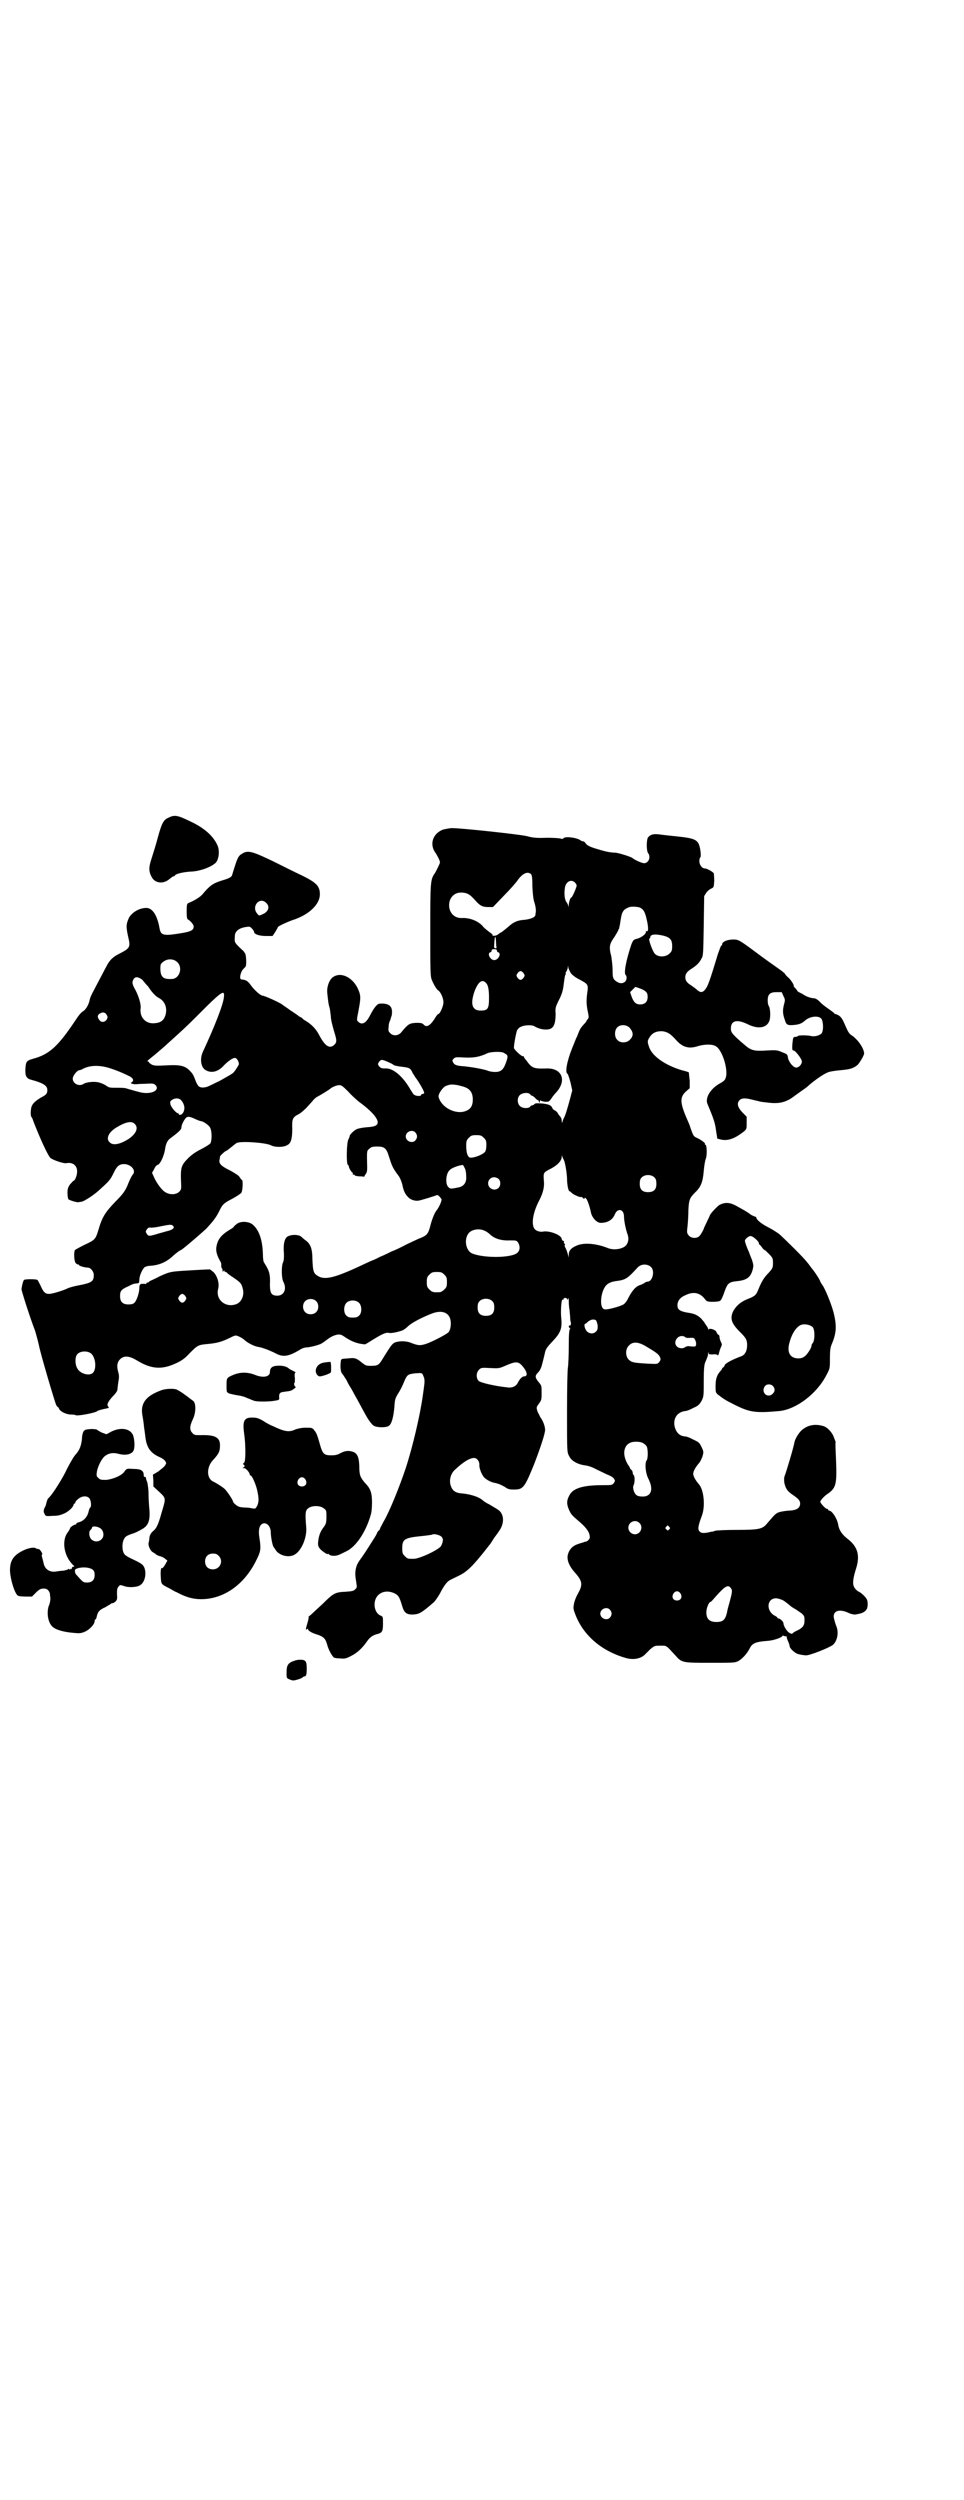 <?xml version="1.0" standalone="no"?>
<!DOCTYPE svg PUBLIC "-//W3C//DTD SVG 20010904//EN"
 "http://www.w3.org/TR/2001/REC-SVG-20010904/DTD/svg10.dtd">
<svg version="1.0" xmlns="http://www.w3.org/2000/svg"
 width="1100pt" height="2850pt" viewBox="0 0 1100 2850"
 preserveAspectRatio="xMidYMid meet">
<g transform="translate(0,2850) scale(0.5,-0.5)"
fill="#000000" stroke="none">
<path d="M385 3836 c-12 -5 -16 -13 -25 -46 -4 -16 -11 -37 -14 -47 -7 -21 -7
-30 1 -44 8 -13 26 -15 40 -3 4 3 7 6 9 6 1 0 3 1 4 3 3 3 18 7 38 8 18 1 41
9 52 18 9 6 12 27 7 40 -9 22 -30 41 -62 56 -29 14 -36 16 -50 9z"/>
<path d="M1012 3809 c-25 -9 -33 -35 -17 -55 1 -2 4 -7 6 -11 4 -9 4 -9 0 -17
-2 -5 -6 -12 -8 -16 -11 -15 -11 -20 -11 -131 0 -88 0 -104 3 -112 3 -8 11
-23 15 -25 6 -4 12 -18 12 -27 0 -9 -8 -27 -12 -27 -1 0 -5 -5 -9 -12 -10 -15
-18 -19 -24 -12 -4 4 -7 4 -18 4 -14 -1 -17 -2 -32 -20 -7 -10 -20 -11 -27 -3
-4 4 -4 6 -3 15 0 6 2 11 3 13 1 1 2 7 4 12 3 19 -4 27 -23 27 -8 0 -9 -1 -15
-8 -4 -5 -9 -14 -12 -20 -9 -17 -18 -22 -27 -13 -3 3 -3 4 1 24 5 27 6 34 0
48 -11 27 -38 42 -57 30 -9 -5 -16 -23 -14 -38 2 -20 3 -26 5 -32 1 -3 2 -12
3 -20 0 -8 4 -22 7 -33 7 -22 7 -26 1 -32 -11 -10 -21 -3 -34 21 -7 14 -17 25
-32 34 -4 2 -7 5 -7 5 0 1 -2 2 -4 3 -2 1 -5 2 -6 4 -2 1 -10 7 -18 12 -8 6
-16 11 -17 12 -4 4 -41 21 -46 21 -4 0 -18 12 -26 23 -7 10 -11 13 -22 14 -5
0 -3 13 2 21 3 4 7 7 7 8 3 1 2 23 0 29 -1 2 -4 7 -7 9 -19 18 -18 17 -17 32
0 10 8 17 22 20 12 2 12 2 17 -3 3 -3 5 -7 5 -8 0 -5 12 -9 27 -9 l15 0 6 9
c3 5 6 10 6 11 0 2 19 11 33 16 38 12 63 36 63 59 0 19 -8 27 -43 44 -11 5
-39 19 -63 31 -48 23 -58 26 -71 18 -10 -6 -11 -9 -23 -48 -1 -5 -5 -8 -22
-13 -23 -7 -29 -12 -46 -32 -5 -6 -18 -14 -30 -19 -5 -2 -6 -2 -6 -20 0 -15 1
-18 4 -19 4 -2 12 -11 12 -15 0 -9 -6 -12 -31 -16 -38 -6 -44 -5 -47 12 -5 29
-16 46 -30 46 -16 0 -33 -10 -40 -23 -6 -14 -7 -19 -1 -45 5 -21 3 -24 -18
-35 -17 -8 -25 -16 -32 -30 -5 -9 -12 -23 -29 -55 -4 -7 -8 -16 -9 -20 -2 -12
-9 -24 -16 -28 -4 -2 -11 -11 -16 -19 -40 -60 -60 -79 -98 -89 -14 -4 -16 -6
-17 -22 -1 -17 2 -23 14 -26 26 -7 36 -13 36 -23 0 -8 -2 -11 -14 -17 -13 -8
-19 -13 -22 -21 -2 -6 -3 -21 0 -24 1 -1 3 -5 4 -9 15 -39 33 -78 39 -84 6 -5
30 -13 36 -12 15 3 25 -5 25 -19 0 -9 -5 -21 -8 -21 -1 0 -4 -4 -8 -8 -5 -7
-6 -11 -6 -20 0 -6 1 -12 2 -14 1 -2 17 -7 22 -7 2 0 5 1 7 1 6 0 32 17 45 30
20 18 22 21 29 35 8 17 13 21 25 21 16 -1 27 -15 19 -24 -2 -2 -6 -10 -9 -17
-7 -19 -13 -27 -30 -44 -25 -26 -31 -36 -40 -67 -6 -19 -7 -21 -31 -32 -12 -6
-21 -11 -22 -12 -3 -5 -2 -26 2 -30 2 -2 4 -3 5 -3 1 1 2 0 2 -1 0 -2 13 -6
20 -6 7 0 14 -9 14 -17 0 -15 -5 -18 -37 -24 -10 -2 -21 -5 -24 -7 -11 -5 -34
-12 -41 -12 -9 0 -13 4 -20 20 -3 6 -6 12 -7 12 -3 2 -27 2 -30 0 -2 -1 -5
-13 -6 -21 0 -4 19 -64 31 -95 3 -10 7 -25 9 -34 3 -17 35 -125 39 -135 2 -3
3 -5 4 -5 1 0 2 -2 3 -4 2 -6 16 -13 27 -13 6 0 10 -1 10 -1 0 -4 48 5 50 9 1
1 11 4 22 6 5 1 5 2 3 4 -4 4 -1 11 10 23 7 7 11 13 11 16 0 2 1 10 2 17 2 10
2 15 0 22 -4 14 -3 23 4 30 9 9 21 8 39 -3 33 -20 57 -21 89 -6 13 6 20 11 31
23 18 18 19 19 43 21 20 2 31 5 51 15 10 5 11 5 18 2 5 -2 11 -6 14 -9 8 -7
23 -14 31 -15 8 -1 26 -8 38 -14 18 -10 30 -8 57 8 4 3 11 5 14 5 7 0 28 5 35
9 3 2 9 6 14 10 9 7 22 12 29 10 2 0 7 -3 11 -6 15 -10 29 -15 45 -16 1 0 9 5
17 10 21 13 31 18 38 16 6 -1 20 2 31 6 2 1 8 5 12 9 8 8 31 20 54 29 23 9 39
3 43 -14 2 -11 0 -24 -5 -29 -6 -5 -36 -21 -51 -26 -13 -4 -17 -4 -33 2 -8 4
-23 5 -31 3 -12 -2 -13 -4 -36 -41 -8 -13 -11 -14 -26 -14 -11 0 -12 1 -21 8
-11 9 -15 11 -30 9 -16 -1 -16 -1 -17 -5 -2 -13 -1 -26 3 -30 2 -2 6 -9 10
-15 3 -7 8 -15 10 -18 2 -3 8 -15 15 -27 20 -37 22 -41 28 -49 3 -4 7 -9 10
-10 7 -4 28 -4 33 0 7 4 11 21 13 43 1 17 2 20 8 30 4 6 10 17 13 25 8 19 9
20 27 22 17 1 15 2 20 -11 1 -3 1 -11 0 -17 -1 -7 -2 -16 -3 -22 -6 -44 -23
-117 -39 -166 -14 -42 -37 -99 -50 -121 -3 -5 -6 -12 -8 -15 -1 -4 -3 -7 -4
-7 -1 0 -2 -2 -3 -4 -1 -3 -5 -10 -9 -16 -15 -24 -25 -39 -31 -47 -9 -12 -12
-26 -9 -44 3 -19 3 -18 -1 -22 -3 -4 -7 -5 -22 -6 -24 -1 -28 -3 -53 -28 -12
-11 -24 -22 -27 -25 -3 -2 -5 -4 -5 -4 1 0 0 -6 -2 -13 -5 -17 -5 -18 -1 -15
3 2 3 2 2 1 -2 -4 8 -10 22 -14 14 -5 18 -9 22 -24 3 -11 11 -25 15 -28 1 -1
8 -2 14 -2 10 -1 13 -1 26 6 14 7 25 18 35 32 6 9 12 14 22 17 13 3 15 6 15
24 0 15 0 16 -4 18 -12 4 -18 20 -14 35 5 18 25 26 45 16 8 -4 11 -9 16 -26 5
-18 10 -22 25 -22 15 1 19 3 48 28 4 4 10 13 14 20 8 16 16 27 22 30 3 2 12 6
20 10 19 9 32 21 65 63 3 4 6 8 8 10 1 2 4 6 7 11 2 4 6 8 7 10 1 1 5 7 9 13
10 18 7 37 -7 45 -2 1 -4 3 -5 3 -1 1 -7 4 -13 8 -7 3 -14 8 -16 10 -8 7 -26
13 -45 15 -17 1 -24 6 -28 20 -3 12 1 25 9 33 20 19 35 28 45 28 6 0 12 -7 12
-15 -1 -9 7 -28 14 -32 6 -5 15 -9 22 -10 9 -2 13 -4 22 -9 7 -5 10 -6 21 -6
21 0 24 4 46 58 15 39 25 70 25 78 0 7 -4 20 -11 29 -2 5 -6 11 -7 15 -2 7 -2
8 4 16 6 8 6 10 6 25 0 15 0 16 -6 23 -9 11 -10 15 -2 23 4 4 7 10 9 18 4 16
4 15 6 24 2 11 4 14 19 30 17 18 21 28 19 50 -2 17 0 46 3 44 1 -1 2 0 2 1 0
4 8 4 8 0 0 -2 1 -2 2 1 1 3 2 1 2 -7 0 -6 1 -13 1 -15 1 -2 1 -10 2 -17 0 -7
1 -13 1 -13 0 0 1 -2 1 -4 0 -3 -1 -5 -2 -5 -4 0 -4 -2 -1 -6 2 -1 2 -2 1 -2
-2 0 -3 -12 -3 -38 0 -22 -1 -44 -2 -50 -1 -6 -2 -45 -2 -102 0 -91 0 -91 5
-100 5 -11 20 -19 37 -21 7 -1 16 -4 25 -9 8 -4 19 -9 25 -12 6 -2 13 -6 15
-9 3 -5 3 -5 0 -10 -4 -5 -5 -5 -25 -5 -46 0 -69 -7 -77 -24 -6 -11 -6 -19 -1
-31 5 -11 5 -12 25 -29 16 -14 23 -24 23 -35 0 -4 -6 -10 -10 -10 -2 0 -4 -1
-6 -2 -2 0 -7 -2 -13 -4 -11 -4 -18 -12 -21 -23 -3 -11 2 -25 14 -39 19 -21
21 -29 9 -50 -4 -7 -8 -17 -9 -23 -2 -10 -2 -12 3 -25 18 -47 59 -83 115 -99
17 -5 35 -2 45 9 1 1 6 6 11 11 10 8 10 8 23 8 15 0 12 2 35 -23 14 -16 16
-16 79 -16 54 0 56 0 64 4 9 5 20 17 26 29 6 12 14 15 41 17 14 1 34 8 34 12
0 0 2 0 4 -1 2 -1 4 -1 5 0 1 0 1 0 0 -1 0 -1 1 -6 3 -10 2 -4 4 -10 4 -12 0
-5 12 -16 19 -18 7 -2 16 -3 18 -3 8 -1 55 18 62 24 10 9 14 29 7 44 -2 5 -4
13 -5 17 -3 17 13 22 35 11 5 -2 10 -3 13 -3 15 2 22 5 26 11 4 4 4 19 1 24
-3 6 -14 16 -20 18 -3 2 -7 6 -9 10 -4 8 -2 21 5 43 9 29 3 49 -19 66 -13 10
-20 20 -22 32 -2 14 -14 33 -21 33 -1 0 -2 1 -2 2 0 1 -1 2 -3 2 -3 0 -15 13
-15 16 0 3 8 12 15 17 21 14 23 22 21 76 -1 23 -2 42 -1 43 0 1 -2 6 -4 11 -4
12 -16 24 -25 26 -18 5 -33 2 -45 -7 -8 -5 -18 -21 -20 -30 -1 -9 -19 -69 -22
-76 -2 -5 -2 -10 -1 -17 3 -13 7 -19 19 -27 13 -9 17 -13 17 -20 0 -10 -8 -15
-23 -16 -8 0 -18 -2 -23 -3 -10 -3 -11 -5 -30 -27 -10 -12 -18 -14 -69 -14
-24 0 -45 -1 -49 -2 -3 -1 -5 -2 -6 -2 -1 0 -3 0 -6 -1 -14 -3 -20 -3 -24 2
-4 5 -3 12 6 36 8 22 4 59 -7 71 -7 8 -13 18 -13 24 0 6 6 16 13 24 3 3 6 10
8 15 3 11 3 11 -2 22 -5 10 -6 11 -19 17 -7 4 -15 7 -18 7 -13 1 -20 8 -24 21
-5 19 5 35 24 37 3 0 11 3 18 7 12 5 14 8 19 16 5 10 5 12 5 45 0 25 1 37 3
42 6 14 7 17 7 22 0 3 1 3 1 0 1 -3 3 -3 10 -3 5 1 9 0 10 -1 1 -3 3 0 4 5 1
3 2 8 4 12 3 6 3 7 0 13 -2 4 -3 9 -3 11 0 2 -1 5 -3 5 -1 1 -3 3 -4 6 -1 5
-16 10 -18 6 0 -1 -1 -1 -1 1 0 2 -2 5 -4 8 -2 3 -4 5 -4 6 0 1 -4 5 -8 10 -9
8 -15 11 -29 13 -19 3 -25 7 -25 17 0 10 6 18 18 23 18 9 33 6 44 -8 5 -6 5
-7 19 -7 8 0 16 1 17 3 2 1 6 10 9 19 7 20 10 23 28 25 22 2 31 8 36 24 3 11
3 12 -1 25 -3 7 -6 15 -7 18 -4 8 -9 22 -9 25 0 4 8 11 13 11 5 0 19 -12 19
-17 0 -2 1 -3 2 -3 0 0 3 -3 5 -6 2 -3 5 -6 6 -6 1 0 5 -4 10 -9 9 -9 9 -11 9
-21 0 -10 -1 -12 -9 -21 -12 -12 -17 -21 -24 -38 -6 -15 -8 -16 -28 -24 -14
-6 -25 -16 -31 -29 -6 -15 -2 -26 16 -44 14 -14 17 -18 17 -31 0 -13 -5 -22
-13 -25 -19 -7 -35 -15 -38 -20 -1 -4 -4 -6 -4 -6 -1 0 -2 -1 -2 -2 0 -1 -2
-4 -4 -6 -8 -9 -11 -18 -11 -34 0 -14 0 -15 6 -20 13 -10 16 -12 38 -23 34
-17 47 -19 102 -14 38 4 85 39 107 82 8 15 8 15 8 38 0 18 1 25 4 32 11 26 12
42 4 74 -5 18 -18 51 -25 61 -3 4 -5 8 -5 8 0 3 -13 23 -20 31 -3 4 -7 10 -10
13 -7 10 -49 51 -62 63 -6 5 -19 13 -27 17 -14 7 -27 17 -27 22 0 1 -1 2 -2 2
-1 0 -6 2 -11 5 -9 7 -17 11 -35 21 -14 7 -24 7 -36 1 -5 -3 -22 -21 -22 -24
0 0 -3 -7 -7 -15 -4 -8 -7 -15 -7 -15 1 0 -6 -13 -9 -16 -5 -7 -19 -7 -25 0
-4 5 -5 6 -3 21 1 10 2 26 2 37 1 23 3 28 15 40 14 13 18 25 20 49 1 12 3 24
5 29 3 8 2 31 -1 31 -1 0 -2 1 -1 2 1 2 -10 10 -19 14 -7 3 -8 5 -13 19 -2 6
-4 12 -5 14 -21 47 -22 59 -5 74 l7 6 0 17 c-1 10 -2 18 -2 19 -1 1 -8 3 -16
5 -37 11 -66 31 -74 51 -5 14 -5 16 1 25 6 9 14 13 27 13 12 -1 19 -5 31 -18
16 -19 31 -23 52 -16 13 4 32 5 40 0 16 -8 31 -59 22 -75 -1 -3 -6 -7 -12 -10
-22 -12 -35 -34 -28 -48 13 -31 17 -42 19 -59 l3 -19 8 -2 c12 -3 26 0 41 10
19 13 18 12 18 28 l0 14 -10 10 c-11 12 -13 21 -6 28 4 4 11 5 24 2 13 -3 16
-4 21 -5 2 -1 12 -2 21 -3 25 -3 41 1 60 16 4 3 10 7 14 10 4 3 12 8 16 12 17
15 37 28 45 31 4 2 17 4 29 5 22 2 29 4 39 12 5 5 15 22 15 26 0 12 -15 33
-29 42 -5 3 -8 8 -14 22 -6 14 -9 19 -15 23 -4 2 -8 4 -8 3 -1 0 -2 1 -2 2 0
0 -6 5 -12 9 -7 5 -17 12 -21 17 -5 5 -10 8 -13 8 -6 0 -18 4 -22 7 -2 1 -6 4
-9 5 -4 2 -7 4 -7 4 0 1 -2 4 -5 7 -3 3 -4 5 -4 5 3 0 -7 16 -13 20 -3 3 -6 6
-6 7 -1 2 -6 6 -13 11 -20 14 -31 22 -42 30 -51 38 -51 38 -64 38 -13 0 -25
-5 -25 -11 0 -2 -1 -3 -2 -3 -1 0 -4 -9 -8 -20 -18 -60 -23 -73 -28 -79 -6 -8
-11 -9 -19 -2 -3 3 -9 7 -13 10 -10 6 -14 11 -14 19 0 8 4 13 15 20 11 7 18
14 22 23 4 5 4 14 5 74 l1 68 5 8 c3 4 8 8 11 9 6 3 6 3 7 18 0 8 -1 16 -1 17
-3 4 -16 11 -20 11 -7 0 -13 8 -13 17 0 4 1 7 2 8 3 2 0 25 -4 32 -5 9 -14 12
-39 15 -27 3 -39 4 -53 6 -12 1 -18 -1 -23 -7 -4 -5 -4 -31 0 -36 7 -9 1 -23
-9 -23 -5 0 -21 7 -27 12 -4 3 -30 11 -38 12 -10 0 -22 2 -41 8 -18 5 -25 9
-28 14 -1 2 -4 4 -6 4 -2 0 -4 1 -5 2 -7 6 -35 10 -39 5 -2 -2 -4 -2 -6 -1 -2
1 -16 2 -32 2 -24 -1 -32 0 -47 4 -18 4 -148 18 -169 18 -6 0 -15 -2 -20 -3z
m200 -102 c2 -3 3 -8 3 -29 1 -18 2 -28 5 -37 2 -6 3 -14 3 -17 0 -3 -1 -7 -1
-9 0 -6 -9 -10 -24 -12 -17 -1 -26 -5 -38 -16 -12 -10 -16 -13 -17 -13 -1 0
-3 -2 -6 -4 -4 -4 -15 -5 -13 -1 1 0 -3 3 -7 6 -4 3 -11 8 -15 13 -10 12 -30
20 -48 19 -20 -1 -33 17 -28 38 4 13 14 21 29 20 12 -1 17 -4 28 -16 12 -14
18 -17 31 -17 l11 0 25 26 c14 14 28 30 32 36 11 15 22 20 30 13z m100 -19 c2
-2 4 -5 4 -7 0 -4 -10 -27 -12 -27 -2 0 -6 -10 -6 -18 -1 -6 -1 -6 -1 -1 -1 3
-3 7 -4 8 -4 4 -6 19 -4 31 1 15 14 23 23 14z m-705 -46 c10 -9 6 -21 -9 -27
-7 -3 -7 -3 -11 2 -14 16 5 39 20 25z m853 -11 c8 -4 12 -9 16 -28 4 -17 4
-28 0 -26 -1 1 -2 0 -2 -2 0 -5 -10 -12 -19 -15 -9 -2 -10 -3 -14 -13 -12 -35
-18 -67 -13 -70 1 -1 2 -3 2 -6 0 -11 -11 -16 -21 -10 -10 6 -11 9 -11 28 0
10 -2 24 -3 31 -5 18 -4 26 2 36 9 13 13 21 14 23 0 1 1 3 2 4 0 2 2 9 3 17 3
21 6 26 18 31 6 3 19 2 26 0z m53 -64 c16 -4 21 -9 21 -24 0 -10 -1 -12 -6
-17 -8 -8 -25 -9 -33 -1 -5 4 -16 34 -13 35 1 0 2 2 2 3 0 7 11 8 29 4z m-381
-14 c0 -7 1 -12 1 -13 1 -1 0 -2 -2 -2 -3 0 -4 1 -3 10 1 19 3 22 4 5z m2 -20
c0 -2 1 -4 3 -4 8 -3 0 -18 -9 -18 -9 0 -17 15 -9 18 2 0 3 2 3 4 0 2 2 3 6 3
4 0 6 -1 6 -3z m-729 -27 c13 -13 4 -38 -13 -38 -19 -1 -25 4 -26 21 0 11 0
13 5 17 10 9 25 9 34 0z m898 -25 c3 -4 11 -10 19 -14 21 -11 21 -12 18 -32
-2 -17 -2 -25 2 -44 2 -10 2 -11 -1 -15 -2 -2 -3 -4 -3 -5 0 0 -3 -4 -7 -8 -7
-8 -8 -10 -14 -26 -3 -5 -7 -17 -11 -26 -12 -30 -17 -56 -11 -59 1 0 4 -9 7
-20 l4 -18 -5 -19 c-6 -22 -10 -36 -14 -44 -2 -3 -3 -8 -4 -10 0 -2 -1 -1 -1
3 0 5 -2 9 -4 11 -2 2 -4 5 -5 7 -1 2 -3 4 -6 6 -3 1 -6 4 -6 5 -3 7 -7 9 -22
11 -13 1 -17 1 -19 -1 -2 -2 -4 -3 -5 -3 -2 0 -4 -1 -5 -3 -4 -5 -18 -4 -23 1
-7 6 -7 19 -1 25 6 6 20 7 24 2 1 -2 3 -3 4 -3 1 0 4 -2 7 -5 2 -2 5 -5 6 -5
1 0 3 -2 3 -4 2 -3 2 -2 2 1 0 2 1 3 2 2 0 -1 5 -2 10 -3 8 0 9 0 14 7 3 5 8
11 11 14 25 27 14 56 -21 55 -28 -1 -33 1 -42 12 -3 4 -6 8 -7 9 -2 2 -3 4 -3
5 0 1 -1 2 -3 2 -4 0 -18 14 -20 18 -1 4 4 32 7 41 2 3 5 7 9 8 7 4 25 5 31 1
13 -8 33 -10 40 -3 6 5 8 16 8 32 -1 13 0 15 6 28 9 17 11 25 13 43 1 7 2 15
3 17 1 1 2 3 1 3 -1 0 0 3 2 6 2 3 3 8 3 10 0 3 1 2 1 -2 1 -4 4 -10 6 -13z
m-108 0 c3 -5 3 -5 0 -10 -2 -3 -5 -5 -7 -5 -2 0 -5 2 -7 5 -3 5 -3 5 0 10 2
3 5 5 7 5 2 0 5 -2 7 -5z m-870 -15 c3 -4 9 -11 13 -15 9 -14 17 -22 24 -26
14 -7 20 -22 16 -38 -4 -14 -11 -19 -27 -20 -19 -1 -33 14 -30 35 1 9 -5 28
-12 41 -8 14 -8 18 -4 25 4 6 11 5 20 -2z m783 -6 c6 -5 8 -15 8 -36 0 -24 -3
-28 -19 -28 -20 0 -24 15 -14 44 8 21 17 28 25 20z m366 -21 c3 -3 4 -6 4 -12
0 -11 -6 -17 -17 -17 -10 0 -15 5 -20 19 l-3 9 6 6 6 6 9 -3 c6 -2 12 -5 15
-8z m314 -10 c4 -8 4 -9 1 -20 -3 -12 -3 -20 2 -34 3 -11 6 -13 19 -12 13 1
19 3 27 10 11 10 30 12 37 5 5 -6 6 -27 1 -34 -5 -5 -16 -8 -24 -6 -9 2 -29 2
-30 0 -1 -1 -3 -2 -6 -2 -4 0 -5 -1 -6 -10 -2 -17 -1 -22 2 -21 3 1 19 -19 19
-25 0 -7 -7 -14 -13 -14 -7 0 -18 14 -19 24 -1 6 -2 7 -13 11 -11 5 -14 5 -35
4 -29 -2 -36 0 -51 13 -28 24 -31 28 -31 37 0 18 13 22 38 10 24 -12 44 -9 50
8 3 9 2 30 -2 34 -1 2 -2 7 -2 12 0 14 5 19 20 19 l12 0 4 -9z m-1277 -2 c-1
-16 -21 -67 -48 -125 -7 -15 -5 -34 5 -41 14 -9 30 -5 44 11 9 9 19 16 24 16
5 0 10 -10 9 -15 -2 -4 -8 -14 -12 -18 -2 -3 -17 -11 -33 -20 -7 -3 -16 -8
-21 -10 -9 -5 -20 -6 -25 -2 -2 1 -6 8 -8 14 -5 13 -6 15 -15 24 -10 9 -21 12
-52 10 -22 -1 -27 -1 -33 2 -3 2 -6 4 -6 5 0 1 -1 2 -3 2 -2 0 1 3 6 7 8 6 36
30 41 35 1 1 10 9 21 19 22 20 29 27 69 67 33 32 39 35 37 19z m-268 -40 c3
-5 3 -6 1 -11 -4 -6 -11 -8 -16 -3 -6 7 -6 11 -2 15 7 5 13 5 17 -1z m1196
-33 c7 -9 6 -17 -1 -24 -7 -8 -22 -9 -29 -1 -7 6 -7 21 -1 28 8 9 25 7 31 -3z
m-290 -54 c11 -6 11 -7 6 -22 -6 -17 -12 -22 -25 -22 -5 0 -13 1 -17 3 -12 4
-35 8 -54 10 -17 1 -22 3 -25 9 -2 4 -2 5 1 8 4 4 5 4 25 3 21 -1 34 1 53 10
7 3 30 4 36 1z m-264 -21 c7 -3 13 -6 13 -7 1 -1 9 -3 18 -4 18 -2 21 -3 26
-15 3 -4 6 -10 8 -12 6 -8 19 -30 18 -33 0 -1 -2 -2 -3 -2 -2 0 -4 -1 -4 -3
-2 -3 -13 -2 -17 2 -1 1 -5 7 -8 12 -16 28 -37 46 -53 47 -12 0 -13 0 -18 5
-3 5 -3 5 0 10 5 6 6 6 20 0z m-639 -13 c14 -4 32 -11 50 -20 8 -4 10 -10 5
-13 -3 -2 -3 -3 1 -4 3 -1 6 -1 7 -1 1 0 11 1 21 1 17 1 20 1 24 -2 10 -9 0
-19 -20 -19 -10 0 -16 2 -44 10 -4 2 -15 2 -24 2 -15 0 -17 0 -24 5 -4 3 -12
6 -16 7 -10 3 -29 1 -35 -3 -10 -7 -25 0 -25 12 0 6 10 19 15 19 1 0 5 1 8 3
15 8 35 9 57 3z m806 -42 c19 -4 27 -13 27 -31 0 -14 -5 -22 -16 -26 -23 -9
-56 8 -62 32 -2 6 11 25 19 26 3 1 6 2 7 2 3 1 16 0 25 -3z m-258 -12 c7 -8
18 -18 24 -23 29 -21 44 -38 44 -48 0 -7 -7 -10 -25 -11 -11 -1 -21 -3 -24 -5
-6 -3 -15 -12 -15 -15 0 -1 -1 -4 -3 -8 -4 -7 -5 -56 -1 -58 1 0 2 -2 2 -3 0
-4 7 -15 9 -15 1 0 1 -1 0 -2 -1 -1 0 -2 2 -2 2 0 3 -1 3 -2 0 -1 4 -1 9 -2 5
0 10 0 11 -1 1 0 2 1 2 2 0 1 2 3 3 5 2 2 3 7 3 13 -1 41 -1 39 5 44 4 4 7 5
18 5 17 0 21 -4 27 -24 6 -19 8 -24 18 -38 6 -7 9 -14 12 -24 3 -16 7 -23 14
-30 6 -6 17 -9 25 -7 5 1 35 10 39 12 3 1 5 0 11 -8 3 -2 -5 -20 -11 -27 -4
-5 -9 -17 -13 -31 -5 -21 -8 -25 -22 -31 -6 -2 -20 -9 -33 -15 -13 -7 -28 -14
-34 -16 -6 -3 -18 -9 -28 -13 -9 -5 -17 -8 -17 -8 -1 0 -9 -4 -20 -9 -70 -33
-91 -37 -108 -23 -6 5 -7 12 -8 34 0 24 -4 35 -14 43 -3 2 -8 6 -11 9 -6 6
-25 6 -33 0 -6 -5 -9 -18 -7 -38 0 -10 0 -16 -2 -20 -4 -7 -4 -37 1 -45 8 -16
1 -31 -14 -31 -13 0 -17 5 -17 25 1 24 -1 31 -13 50 -2 2 -3 10 -3 20 -1 31
-8 53 -22 66 -8 8 -27 10 -37 3 -4 -3 -7 -6 -7 -6 0 -1 -3 -4 -7 -6 -22 -13
-30 -23 -33 -40 -2 -10 1 -21 10 -36 1 -2 1 -6 1 -8 0 -2 0 -4 1 -5 1 -1 2 -3
2 -6 0 -3 0 -3 2 -1 1 2 2 2 2 1 0 -2 1 -3 3 -3 1 0 3 -1 3 -2 1 -1 7 -6 15
-11 16 -11 18 -13 21 -25 4 -14 -2 -30 -14 -35 -25 -10 -49 10 -42 35 3 12 -2
29 -11 38 l-8 6 -22 -1 c-70 -4 -66 -3 -93 -15 -5 -3 -12 -6 -16 -8 -5 -2 -8
-4 -8 -4 0 -1 -1 -2 -3 -2 -2 0 -3 -1 -3 -2 0 -1 -1 -2 -3 -1 -2 0 -5 0 -8 0
-4 -1 -5 -3 -5 -10 0 -10 -6 -28 -11 -33 -3 -3 -7 -4 -14 -4 -13 0 -19 6 -19
19 0 11 2 15 18 22 12 6 12 6 20 7 5 0 6 1 6 8 0 9 6 23 12 29 2 1 7 3 11 3
21 1 37 8 51 20 7 7 19 16 21 16 2 0 44 36 57 48 15 16 23 26 30 40 8 17 11
19 32 30 9 5 18 11 19 13 3 5 4 29 1 29 -1 0 -3 3 -5 6 -2 4 -9 8 -21 15 -21
10 -27 16 -25 25 1 3 1 6 1 7 0 2 12 13 14 13 1 0 6 4 11 8 5 4 11 9 13 10 9
5 66 1 78 -5 9 -5 29 -5 37 0 9 4 12 14 12 38 -1 22 1 26 15 33 4 2 12 9 18
15 6 7 13 14 15 17 3 3 7 7 10 8 6 3 27 16 29 18 3 3 14 8 20 8 5 0 8 -2 20
-14z m-381 -20 c9 -10 10 -22 4 -30 -2 -4 -9 -5 -9 -2 0 1 -1 2 -2 2 -4 0 -15
13 -17 20 -1 6 -1 7 3 10 7 5 16 5 21 0z m32 -43 c6 -3 12 -5 13 -5 5 0 17 -8
21 -14 5 -8 5 -30 1 -37 -2 -2 -11 -8 -21 -13 -12 -6 -21 -12 -30 -21 -15 -15
-17 -21 -16 -50 1 -20 1 -21 -4 -26 -9 -9 -28 -7 -38 4 -7 7 -15 19 -19 28
l-5 11 5 9 c2 5 6 9 7 9 6 0 16 21 18 38 2 11 5 18 12 23 19 14 25 20 25 24 0
6 5 16 10 22 4 4 8 4 21 -2z m-138 -11 c10 -9 4 -23 -14 -35 -19 -12 -35 -15
-42 -8 -10 8 -4 23 14 34 21 13 35 16 42 9z m641 -20 c5 -6 5 -12 0 -18 -7 -8
-22 -2 -22 9 0 11 15 17 22 9z m156 -12 c5 -5 6 -7 6 -16 0 -7 -1 -13 -3 -16
-4 -5 -17 -11 -28 -13 -8 -1 -9 0 -12 6 -2 4 -3 12 -3 20 0 12 1 14 6 19 5 5
7 6 17 6 10 0 12 -1 17 -6z m182 -49 c3 -4 7 -26 8 -42 0 -16 3 -31 6 -31 1 0
3 -2 5 -4 4 -4 21 -11 21 -9 0 1 2 0 4 -2 3 -3 4 -3 4 -1 0 2 1 2 4 -1 3 -4 8
-18 11 -33 3 -11 13 -22 22 -22 16 0 27 7 32 19 6 15 20 13 21 -3 0 -12 4 -29
7 -39 4 -9 4 -18 0 -25 -5 -11 -29 -16 -45 -9 -23 9 -48 12 -65 7 -15 -5 -23
-12 -23 -22 l0 -7 -2 7 c-1 4 -3 10 -5 14 -2 3 -3 7 -2 8 1 1 0 2 -1 3 -1 1
-2 2 -1 3 1 1 0 3 -2 3 -2 1 -3 3 -3 4 0 9 -28 20 -43 17 -6 -1 -14 1 -18 5
-9 9 -6 36 9 65 10 19 13 33 11 49 -1 15 -1 16 17 25 15 8 24 18 24 27 1 5 1
5 1 1 1 -3 2 -6 3 -7z m-225 -21 c2 -4 3 -12 3 -19 1 -13 -6 -22 -17 -24 -19
-4 -20 -4 -25 2 -6 8 -4 30 4 37 4 5 20 11 30 12 1 0 3 -4 5 -8z m433 -21 c3
-3 4 -7 4 -14 0 -13 -6 -19 -19 -19 -13 0 -19 6 -19 19 0 7 1 11 4 14 7 8 23
8 30 0z m-356 -3 c5 -5 5 -15 0 -20 -9 -9 -24 -2 -24 10 0 8 6 14 14 14 3 0 8
-2 10 -4z m-743 -107 c4 -4 0 -8 -10 -11 -5 -1 -14 -4 -22 -6 -23 -7 -24 -7
-28 -1 -3 5 -3 5 0 10 3 4 5 5 10 4 3 0 13 1 21 3 20 4 26 5 29 1z m711 -11
c3 -1 9 -5 13 -9 10 -9 25 -14 45 -13 15 0 15 0 19 -6 4 -8 4 -16 -2 -22 -12
-12 -75 -13 -103 -2 -15 6 -20 33 -8 47 7 8 24 11 36 5z m380 -83 c9 -9 3 -33
-8 -33 -2 0 -5 -1 -7 -3 -2 -1 -7 -4 -11 -5 -9 -3 -17 -12 -26 -29 -3 -7 -8
-13 -11 -15 -9 -5 -38 -13 -44 -11 -11 3 -9 37 3 53 5 6 11 9 22 11 24 3 27 5
51 31 8 9 23 9 31 1z m-472 -17 c5 -5 6 -7 6 -17 0 -10 -1 -12 -6 -17 -3 -3
-8 -6 -10 -6 -15 -1 -18 0 -24 6 -5 5 -6 7 -6 17 0 10 1 12 6 17 5 5 7 6 17 6
10 0 12 -1 17 -6z m-591 -49 c3 -5 3 -5 0 -10 -2 -3 -5 -5 -7 -5 -2 0 -5 2 -7
5 -3 5 -3 5 0 10 2 3 5 5 7 5 2 0 5 -2 7 -5z m701 -12 c3 -3 4 -7 4 -14 0 -13
-6 -19 -19 -19 -13 0 -19 6 -19 19 0 7 1 11 4 14 7 8 23 8 30 0z m-403 1 c7
-6 7 -19 1 -25 -6 -7 -19 -7 -25 -1 -7 6 -7 19 -1 25 6 7 19 7 25 1z m99 -5
c6 -7 6 -22 0 -28 -4 -4 -7 -5 -15 -5 -8 0 -11 1 -15 5 -6 6 -6 21 0 28 7 8
23 8 30 0z m540 -39 c1 -1 3 -6 4 -12 0 -8 0 -10 -4 -14 -6 -6 -15 -5 -21 1
-5 6 -7 17 -3 17 1 0 3 2 5 4 7 6 14 7 19 4z m495 -16 c5 -7 5 -31 -1 -37 -1
-1 -2 -3 -2 -5 0 -5 -9 -19 -15 -24 -4 -3 -8 -5 -15 -5 -19 0 -27 14 -20 37 6
22 17 37 28 40 9 2 20 -1 25 -6z m-291 -23 c2 -1 6 -2 11 -1 9 0 9 0 12 -6 3
-7 2 -14 -2 -14 -2 0 -8 0 -14 1 -2 0 -5 -1 -7 -2 -4 -4 -14 -4 -19 1 -9 8 -1
24 11 24 3 0 7 -1 8 -3z m-89 -21 c22 -13 27 -17 30 -22 4 -7 3 -9 -2 -15 -3
-3 -5 -3 -25 -2 -34 2 -36 3 -43 9 -8 8 -8 24 0 32 9 10 22 9 40 -2z m-1265
-18 c9 -11 10 -34 2 -42 -8 -8 -30 -2 -36 11 -5 9 -5 25 0 31 7 9 27 9 34 0z
m980 -24 c13 -14 16 -26 6 -26 -4 0 -10 -6 -14 -14 -4 -9 -14 -13 -25 -11 -29
3 -62 11 -65 15 -6 7 -5 19 1 25 5 5 6 5 26 4 20 -1 20 -1 36 6 21 9 27 9 35
1z m574 -48 c5 -6 5 -12 0 -17 -12 -13 -29 3 -18 17 4 5 13 5 18 0z m-295
-131 c3 -2 6 -5 7 -7 3 -6 3 -27 0 -31 -5 -6 -3 -30 4 -43 12 -24 6 -40 -13
-40 -6 0 -12 1 -14 3 -6 4 -10 17 -7 23 3 5 3 21 0 23 -1 1 -2 3 -2 5 0 2 -1
5 -3 7 -2 1 -3 3 -3 3 0 1 -2 5 -5 9 -14 23 -10 46 9 51 9 2 22 1 27 -3z m-10
-181 c10 -9 3 -26 -10 -26 -8 0 -15 7 -15 15 0 13 16 20 25 11z m68 -9 c3 -3
3 -3 0 -6 -3 -3 -3 -3 -6 0 -3 2 -3 3 -1 6 4 4 4 4 7 0z m-520 -22 c5 -5 5
-10 0 -21 -3 -8 -49 -30 -63 -30 -13 0 -14 0 -20 6 -5 5 -6 7 -6 18 0 21 5 24
45 28 12 1 22 3 23 3 3 3 16 0 21 -4z m661 -118 c4 -5 3 -9 -3 -32 -2 -7 -5
-17 -6 -24 -4 -16 -9 -21 -24 -21 -16 0 -23 7 -23 22 0 10 6 24 10 24 1 0 7 7
14 15 19 21 26 25 32 16z m-115 -12 c5 -8 1 -16 -8 -16 -9 0 -13 8 -8 16 2 3
5 5 8 5 3 0 6 -2 8 -5z m233 -15 c4 -2 10 -7 14 -10 4 -4 10 -8 14 -10 4 -2
10 -7 15 -10 7 -6 7 -8 7 -17 0 -11 -4 -17 -20 -24 -4 -2 -8 -5 -8 -6 0 0 -3
0 -6 2 -6 3 -14 16 -14 22 0 4 -8 11 -11 11 -2 0 -3 1 -3 2 0 1 -3 3 -7 5 -19
11 -17 39 4 39 4 0 10 -2 15 -4z m-394 -22 c5 -6 5 -12 0 -18 -7 -8 -22 -2
-22 9 0 11 15 17 22 9z"/>
<path d="M743 2594 c-12 -1 -20 -7 -22 -16 -2 -7 3 -16 9 -16 5 0 23 6 25 9 1
2 1 23 -1 24 0 0 -5 0 -11 -1z"/>
<path d="M630 2586 c-10 -1 -14 -6 -14 -14 0 -11 -15 -14 -33 -7 -17 7 -34 7
-49 1 -17 -7 -17 -7 -17 -25 0 -15 0 -15 6 -18 3 -1 12 -3 18 -4 7 -1 17 -3
22 -6 6 -2 14 -6 18 -7 8 -2 36 -2 49 1 7 1 8 2 7 8 0 9 2 11 13 12 5 1 10 1
12 2 4 0 15 9 13 9 -3 0 -5 8 -3 9 1 1 1 6 1 11 -1 7 -1 11 1 12 1 1 0 2 -4 4
-4 2 -9 4 -12 7 -7 5 -17 6 -28 5z"/>
<path d="M370 2531 c-37 -13 -50 -30 -45 -58 3 -17 3 -20 4 -29 1 -5 2 -15 3
-22 3 -23 12 -35 32 -44 5 -2 11 -6 13 -9 3 -5 3 -5 -1 -11 -2 -3 -9 -8 -15
-13 l-12 -7 1 -14 0 -13 13 -12 c16 -15 16 -14 6 -47 -8 -29 -12 -37 -21 -44
-4 -4 -6 -8 -7 -13 0 -4 -1 -10 -2 -13 -1 -6 4 -18 10 -21 2 -1 5 -3 6 -4 2
-2 6 -4 10 -5 5 -1 10 -4 12 -6 l5 -4 -5 -9 c-3 -5 -6 -9 -7 -8 -3 2 -4 -8 -3
-22 1 -15 1 -15 19 -24 6 -3 13 -8 17 -9 20 -11 37 -16 56 -16 52 0 100 34
127 91 9 18 10 24 6 49 -3 19 0 31 10 33 8 1 16 -8 16 -21 0 -10 4 -30 6 -32
0 -1 2 -3 4 -6 7 -14 31 -21 45 -12 15 9 27 37 26 60 -3 35 -2 40 4 45 8 7 28
7 36 0 6 -4 6 -6 6 -19 0 -13 -1 -16 -5 -22 -8 -10 -11 -18 -13 -28 -2 -14 -2
-17 4 -24 6 -6 17 -13 17 -11 0 1 1 1 3 -1 4 -4 15 -4 22 -1 3 1 11 5 17 8 22
10 45 44 56 83 2 5 3 18 3 28 0 22 -3 32 -16 45 -11 13 -13 18 -13 38 -1 26
-6 33 -24 35 -7 0 -11 -1 -19 -5 -7 -4 -12 -5 -21 -5 -17 0 -20 3 -27 29 -4
14 -7 23 -11 27 -5 7 -6 7 -20 7 -10 0 -18 -2 -24 -4 -14 -7 -25 -5 -52 8 -6
2 -16 8 -22 12 -9 5 -14 7 -22 7 -20 1 -25 -6 -21 -35 4 -28 4 -65 0 -68 -3
-2 -3 -3 0 -5 2 -3 2 -3 -1 -5 -3 -3 -3 -3 0 -2 4 1 14 -10 14 -15 0 -1 1 -2
2 -2 3 0 12 -20 15 -34 4 -18 4 -26 0 -35 -4 -7 -4 -7 -11 -6 -4 1 -11 2 -17
2 -5 0 -12 1 -14 2 -5 2 -13 9 -13 11 0 4 -15 26 -20 30 -7 6 -19 13 -25 16
-16 7 -16 33 -1 49 13 14 16 20 16 32 1 20 -11 26 -44 25 -13 0 -15 0 -19 5
-7 7 -6 16 1 31 7 14 8 36 1 42 -3 2 -8 6 -12 9 -8 6 -16 12 -24 16 -5 4 -26
3 -35 0z m327 -204 c5 -8 1 -16 -8 -16 -9 0 -13 8 -8 16 2 3 5 5 8 5 3 0 6 -2
8 -5z m-198 -174 c12 -12 3 -31 -13 -31 -11 0 -18 7 -18 18 0 11 7 18 18 18 6
0 9 -1 13 -5z"/>
<path d="M191 2437 c-2 -3 -4 -10 -4 -18 -2 -16 -5 -25 -16 -37 -4 -5 -14 -22
-22 -39 -13 -25 -33 -55 -39 -59 -1 -1 -3 -5 -5 -14 0 -1 -1 -4 -3 -7 -3 -7
-3 -10 0 -15 2 -5 3 -5 19 -4 12 0 18 2 27 6 10 5 20 15 20 20 0 1 1 2 2 2 1
0 2 1 2 3 0 1 3 5 7 8 9 7 20 7 25 1 4 -5 5 -19 2 -21 -1 0 -3 -5 -4 -10 -3
-12 -11 -20 -20 -23 -5 -1 -8 -3 -8 -4 0 -1 -1 -2 -1 -2 -3 1 -13 -6 -13 -8 0
-1 -2 -5 -5 -9 -12 -15 -11 -42 2 -63 4 -6 9 -12 11 -13 2 -3 2 -3 -1 -3 -1 0
-3 -1 -3 -3 0 -2 -1 -3 -2 -2 -1 1 -2 0 -2 -1 0 -2 -1 -3 -1 0 -1 1 -2 2 -4 0
-1 -1 -6 -2 -10 -3 -4 0 -12 -1 -18 -2 -13 -2 -24 5 -27 17 -1 5 -3 12 -4 16
-1 3 -1 6 0 6 3 0 -5 12 -7 12 -4 1 -7 1 -7 2 -4 3 -16 1 -27 -4 -22 -10 -31
-22 -32 -41 -2 -17 10 -59 18 -63 1 -1 9 -2 17 -2 l15 0 9 9 c8 8 12 10 21 9
5 0 11 -7 11 -13 0 -2 1 -7 1 -10 0 -3 -1 -11 -4 -17 -5 -17 -1 -38 9 -47 8
-7 25 -12 50 -14 11 -1 15 -1 24 3 11 5 22 17 22 24 0 2 1 4 2 4 1 0 2 3 3 7
2 10 6 15 20 21 6 4 12 7 13 8 0 1 1 1 2 1 1 -1 4 1 7 3 4 4 5 6 4 17 0 10 0
13 3 17 4 5 4 5 13 2 10 -4 30 -3 37 2 11 7 15 27 9 41 -3 6 -7 9 -24 17 -17
8 -21 11 -23 16 -4 9 -3 24 1 31 3 6 6 8 21 13 4 1 12 5 19 9 15 8 20 19 18
45 -1 9 -2 26 -2 36 0 11 -2 23 -3 27 -2 4 -3 9 -3 10 0 1 -1 2 -3 2 -1 -1 -2
1 -2 4 0 10 -6 14 -23 14 -16 1 -16 1 -21 -6 -6 -9 -25 -17 -41 -19 -12 0 -14
0 -18 4 -5 4 -5 6 -4 14 2 12 10 29 18 36 9 7 19 9 33 5 13 -3 24 -2 31 5 5 5
5 24 1 37 -6 16 -28 20 -50 9 l-11 -6 -11 4 c-5 3 -10 5 -10 6 0 1 -6 2 -14 2
-11 -1 -14 -1 -17 -5z m40 -223 c6 -6 7 -17 1 -23 -6 -7 -18 -7 -24 0 -5 5 -6
19 -1 21 1 1 3 4 3 5 0 5 15 3 21 -3z m-19 -93 c3 -3 4 -6 4 -12 0 -11 -6 -17
-17 -17 -9 0 -9 0 -25 18 -2 2 -3 5 -3 8 0 4 1 5 8 7 13 3 27 1 33 -4z"/>
<path d="M673 1914 c-16 -5 -19 -10 -19 -28 0 -12 0 -12 7 -15 7 -3 9 -3 19 0
7 2 12 5 12 6 0 0 1 1 3 1 4 0 5 5 5 19 0 16 -3 19 -15 19 -4 0 -10 -1 -12 -2z"/>
</g>
</svg>
